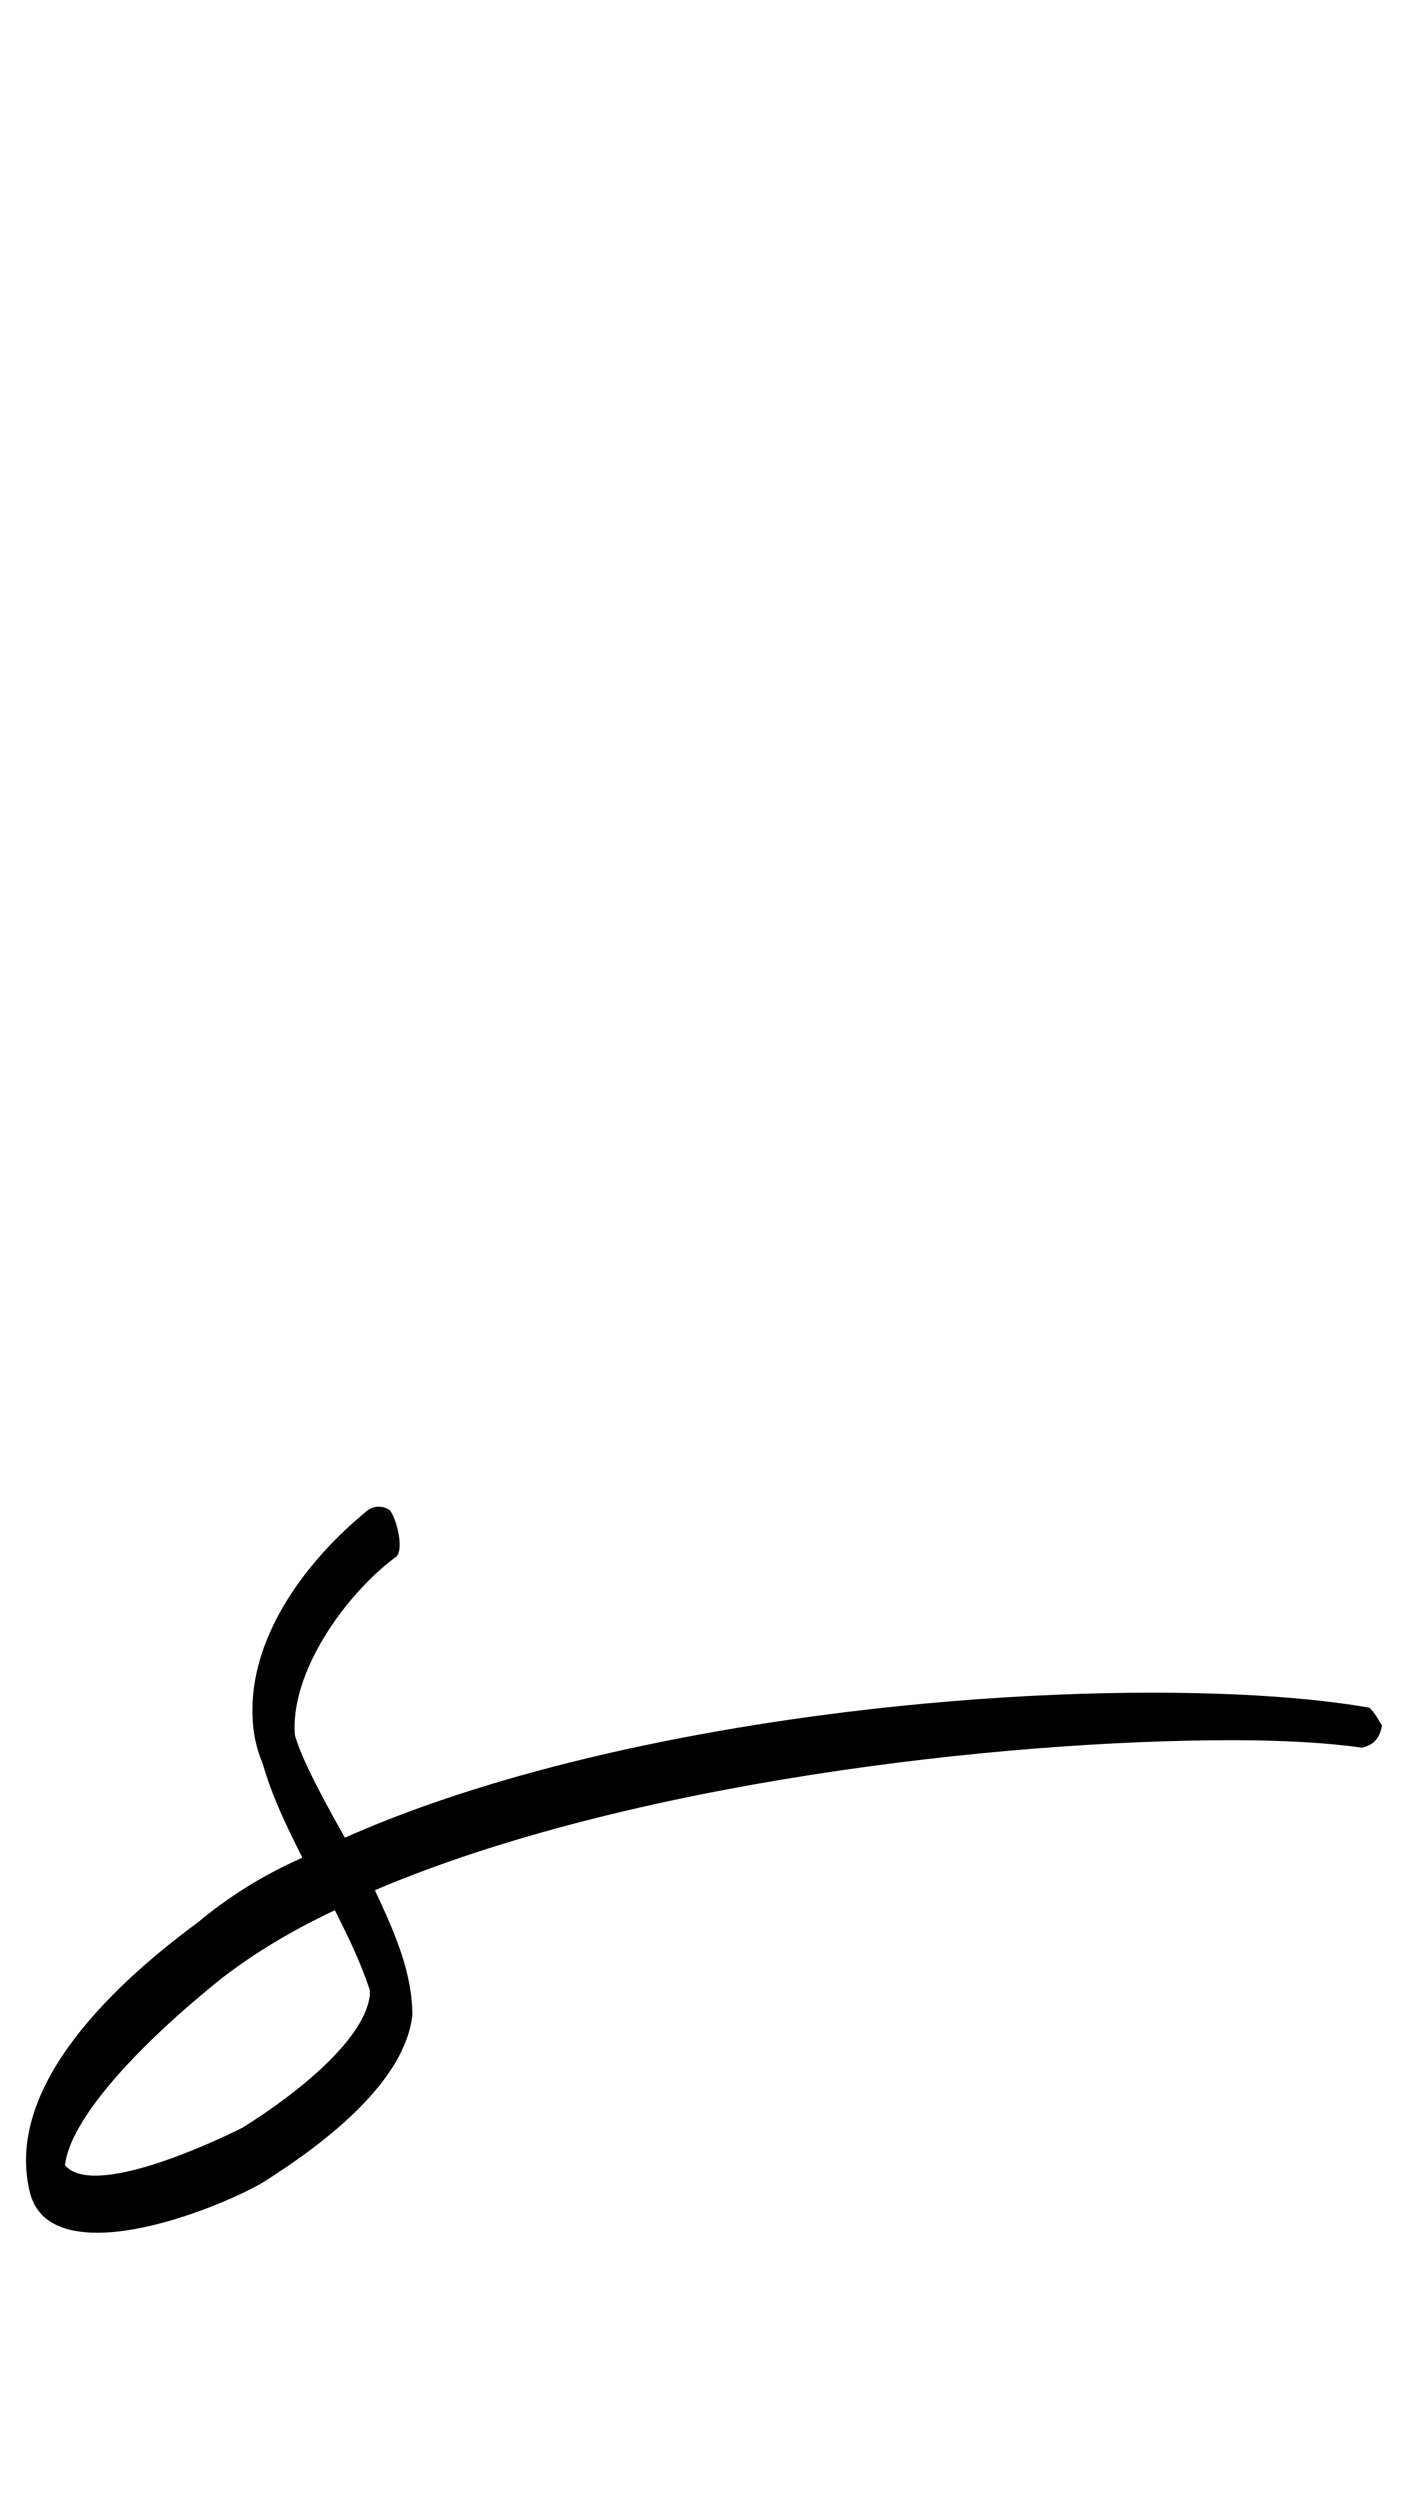 <?xml version="1.0" standalone="no"?>
<!DOCTYPE svg PUBLIC "-//W3C//DTD SVG 1.1//EN" "http://www.w3.org/Graphics/SVG/1.1/DTD/svg11.dtd" >
<svg xmlns="http://www.w3.org/2000/svg" xmlns:xlink="http://www.w3.org/1999/xlink" version="1.1" viewBox="-65 0 563 1000">
   <path fill="currentColor"
d="M428 696c-93 0 -242 17 -343 60c8 17 15 33 15 50c-3 26 -33 50 -60 67c-12 7 -43 20 -66 20c-13 0 -24 -4 -27 -16c-10 -40 29 -80 67 -108c12 -10 26 -19 42 -26c-6 -12 -12 -24 -16 -38c-3 -7 -4 -14 -4 -21c0 -31 22 -60 45 -79c3 -3 7 -3 10 -1c3 4 6 17 2 19
c-20 15 -42 46 -40 71c2 7 7 18 20 41c90 -40 222 -58 323 -58c34 0 64 2 87 6c3 3 4 6 5 7c-1 6 -4 8 -8 9c-14 -2 -32 -3 -52 -3zM24 791c-35 28 -61 57 -63 75c11 13 57 -8 71 -15c24 -15 49 -36 51 -53v-2c-4 -12 -9 -22 -14 -32c-17 8 -32 17 -45 27z" />
</svg>
